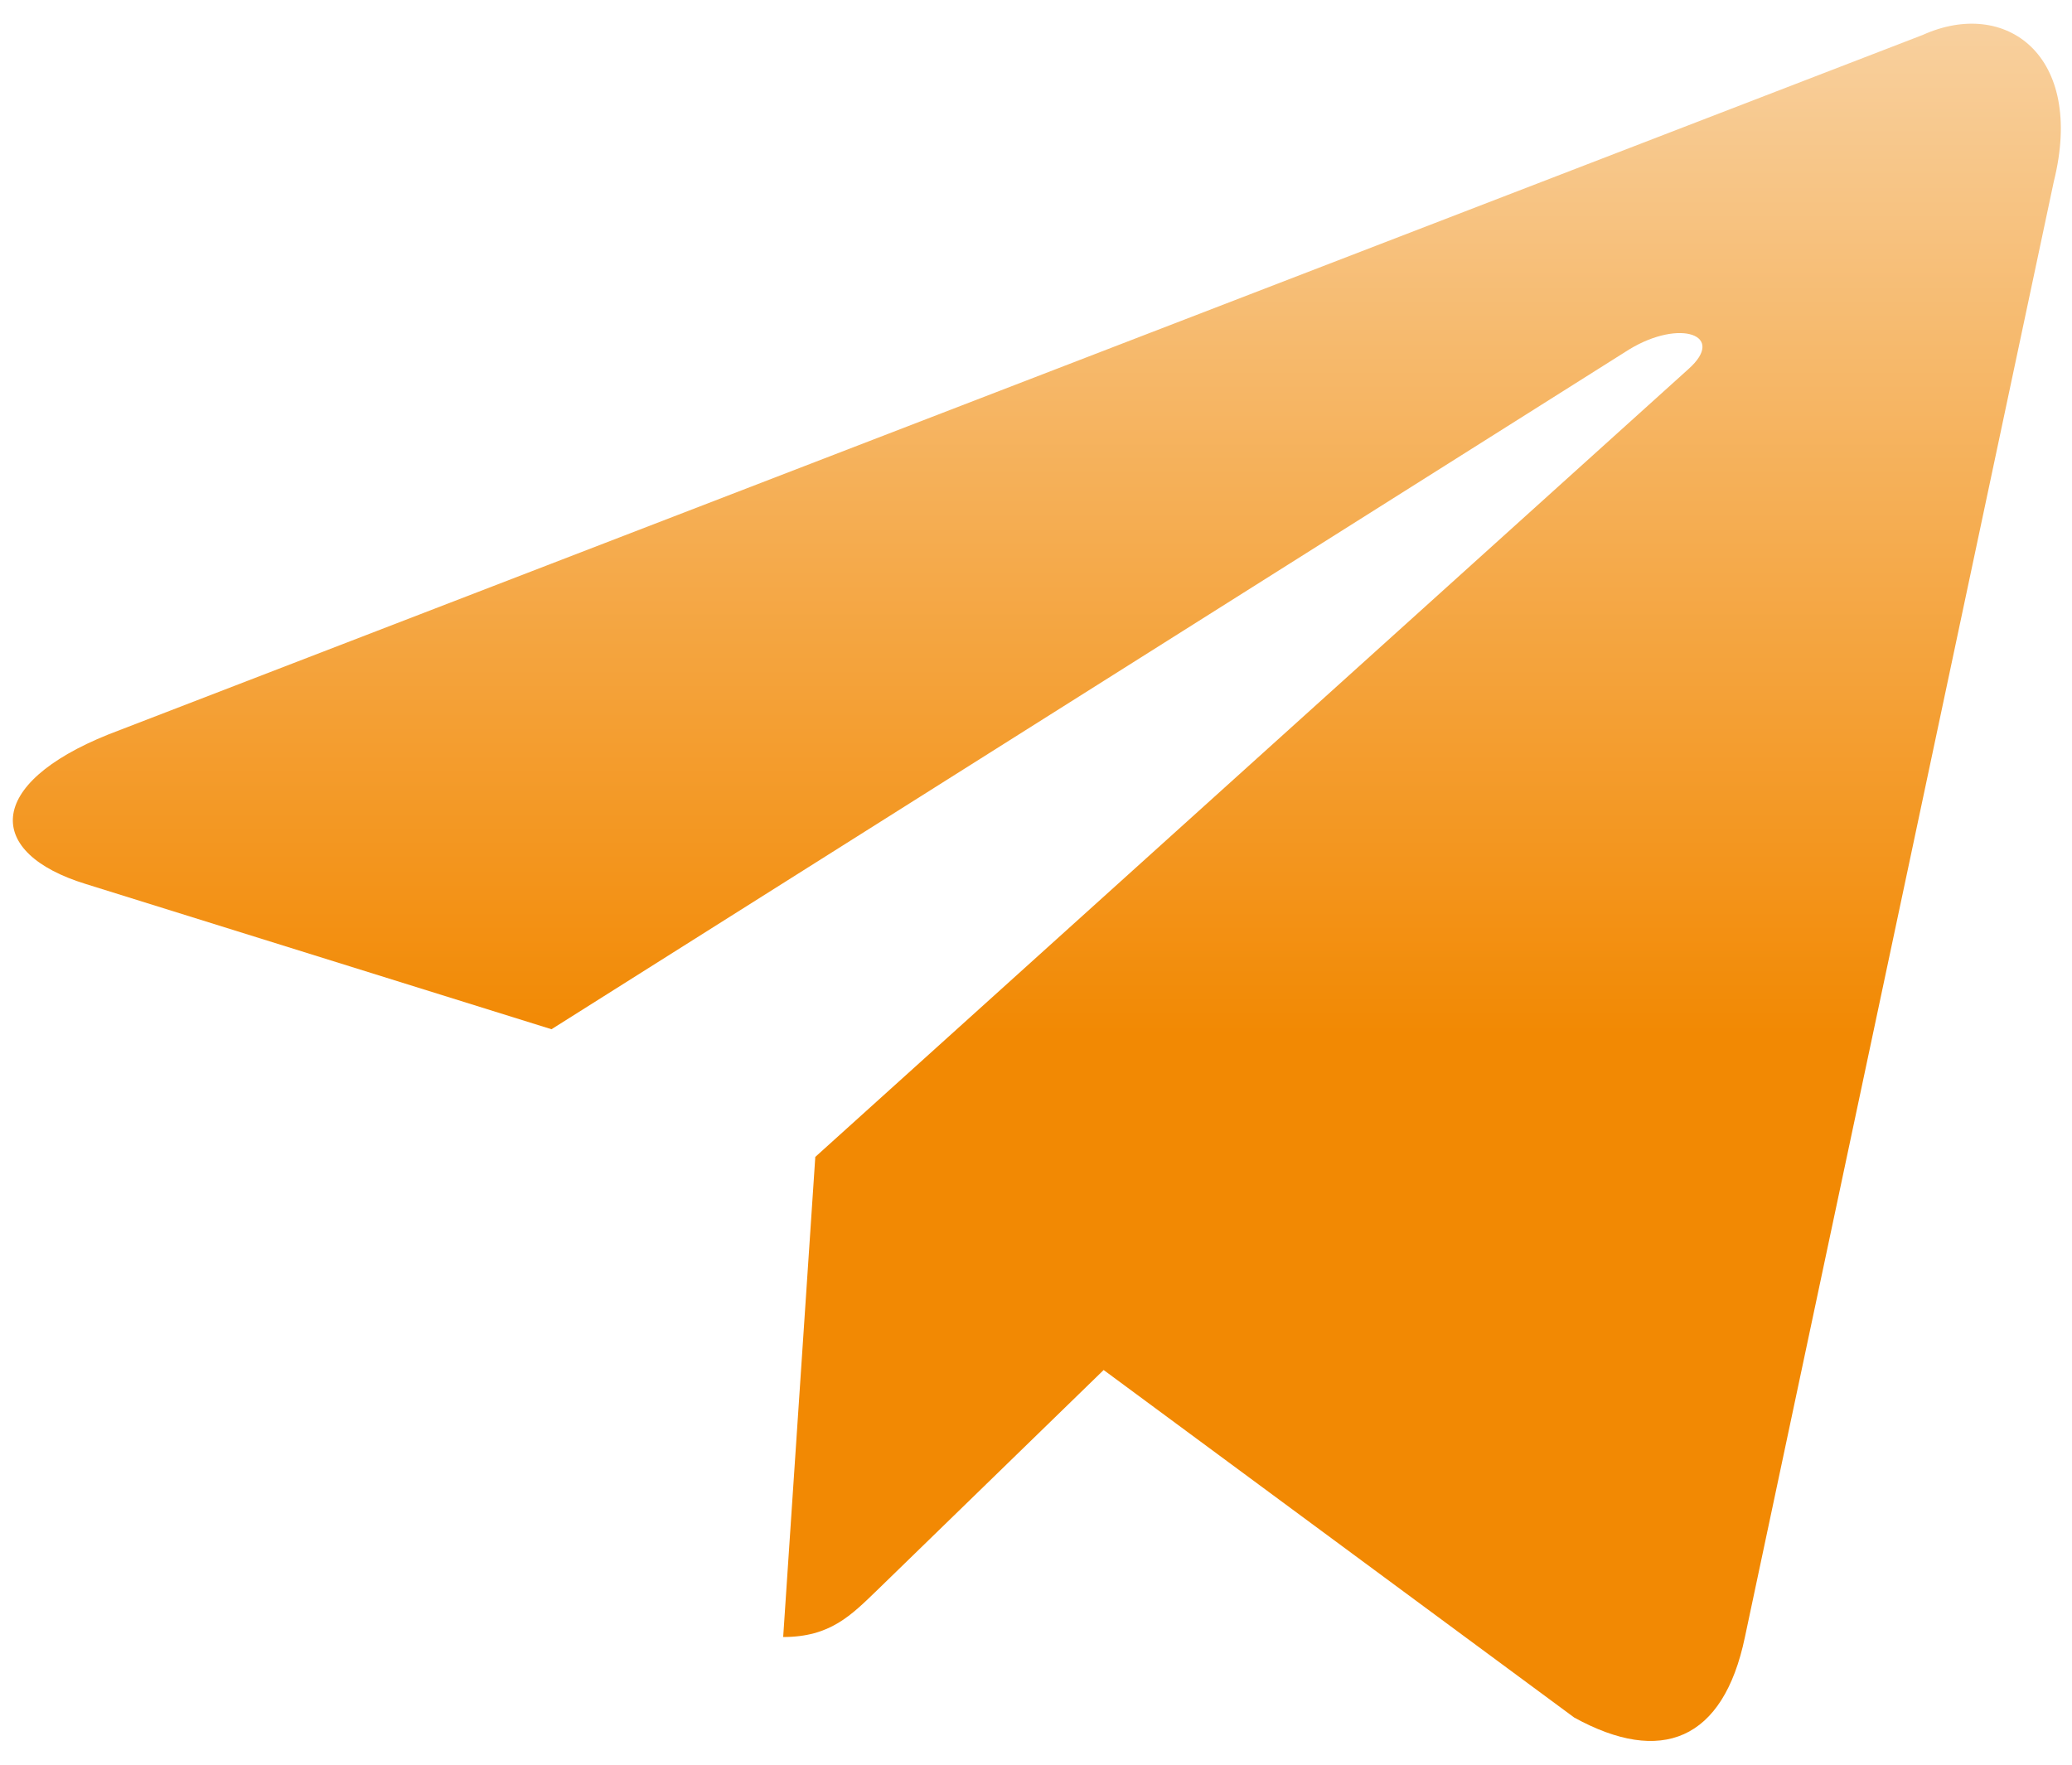 <svg width="54" height="46" viewBox="0 0 54 46" fill="none" xmlns="http://www.w3.org/2000/svg">
<path d="M50.107 0.912L2.827 19.144C-0.4 20.44 -0.381 22.24 2.235 23.043L14.373 26.829L42.459 9.109C43.787 8.301 45 8.736 44.003 9.621L21.248 30.157H21.243L21.248 30.16L20.411 42.672C21.637 42.672 22.179 42.109 22.867 41.445L28.763 35.712L41.027 44.771C43.288 46.016 44.912 45.376 45.475 42.677L53.525 4.736C54.349 1.432 52.264 -0.064 50.107 0.912Z" fill="url(#paint0_linear_1_1167)"/>
<defs>
<linearGradient id="paint0_linear_1_1167" x1="27.022" y1="0.618" x2="27.022" y2="45.382" gradientUnits="userSpaceOnUse">
<stop stop-color="#F8D09E"/>
<stop offset="0.589" stop-color="#F28903"/>
<stop offset="1" stop-color="#F28903"/>
</linearGradient>
</defs>
</svg>
